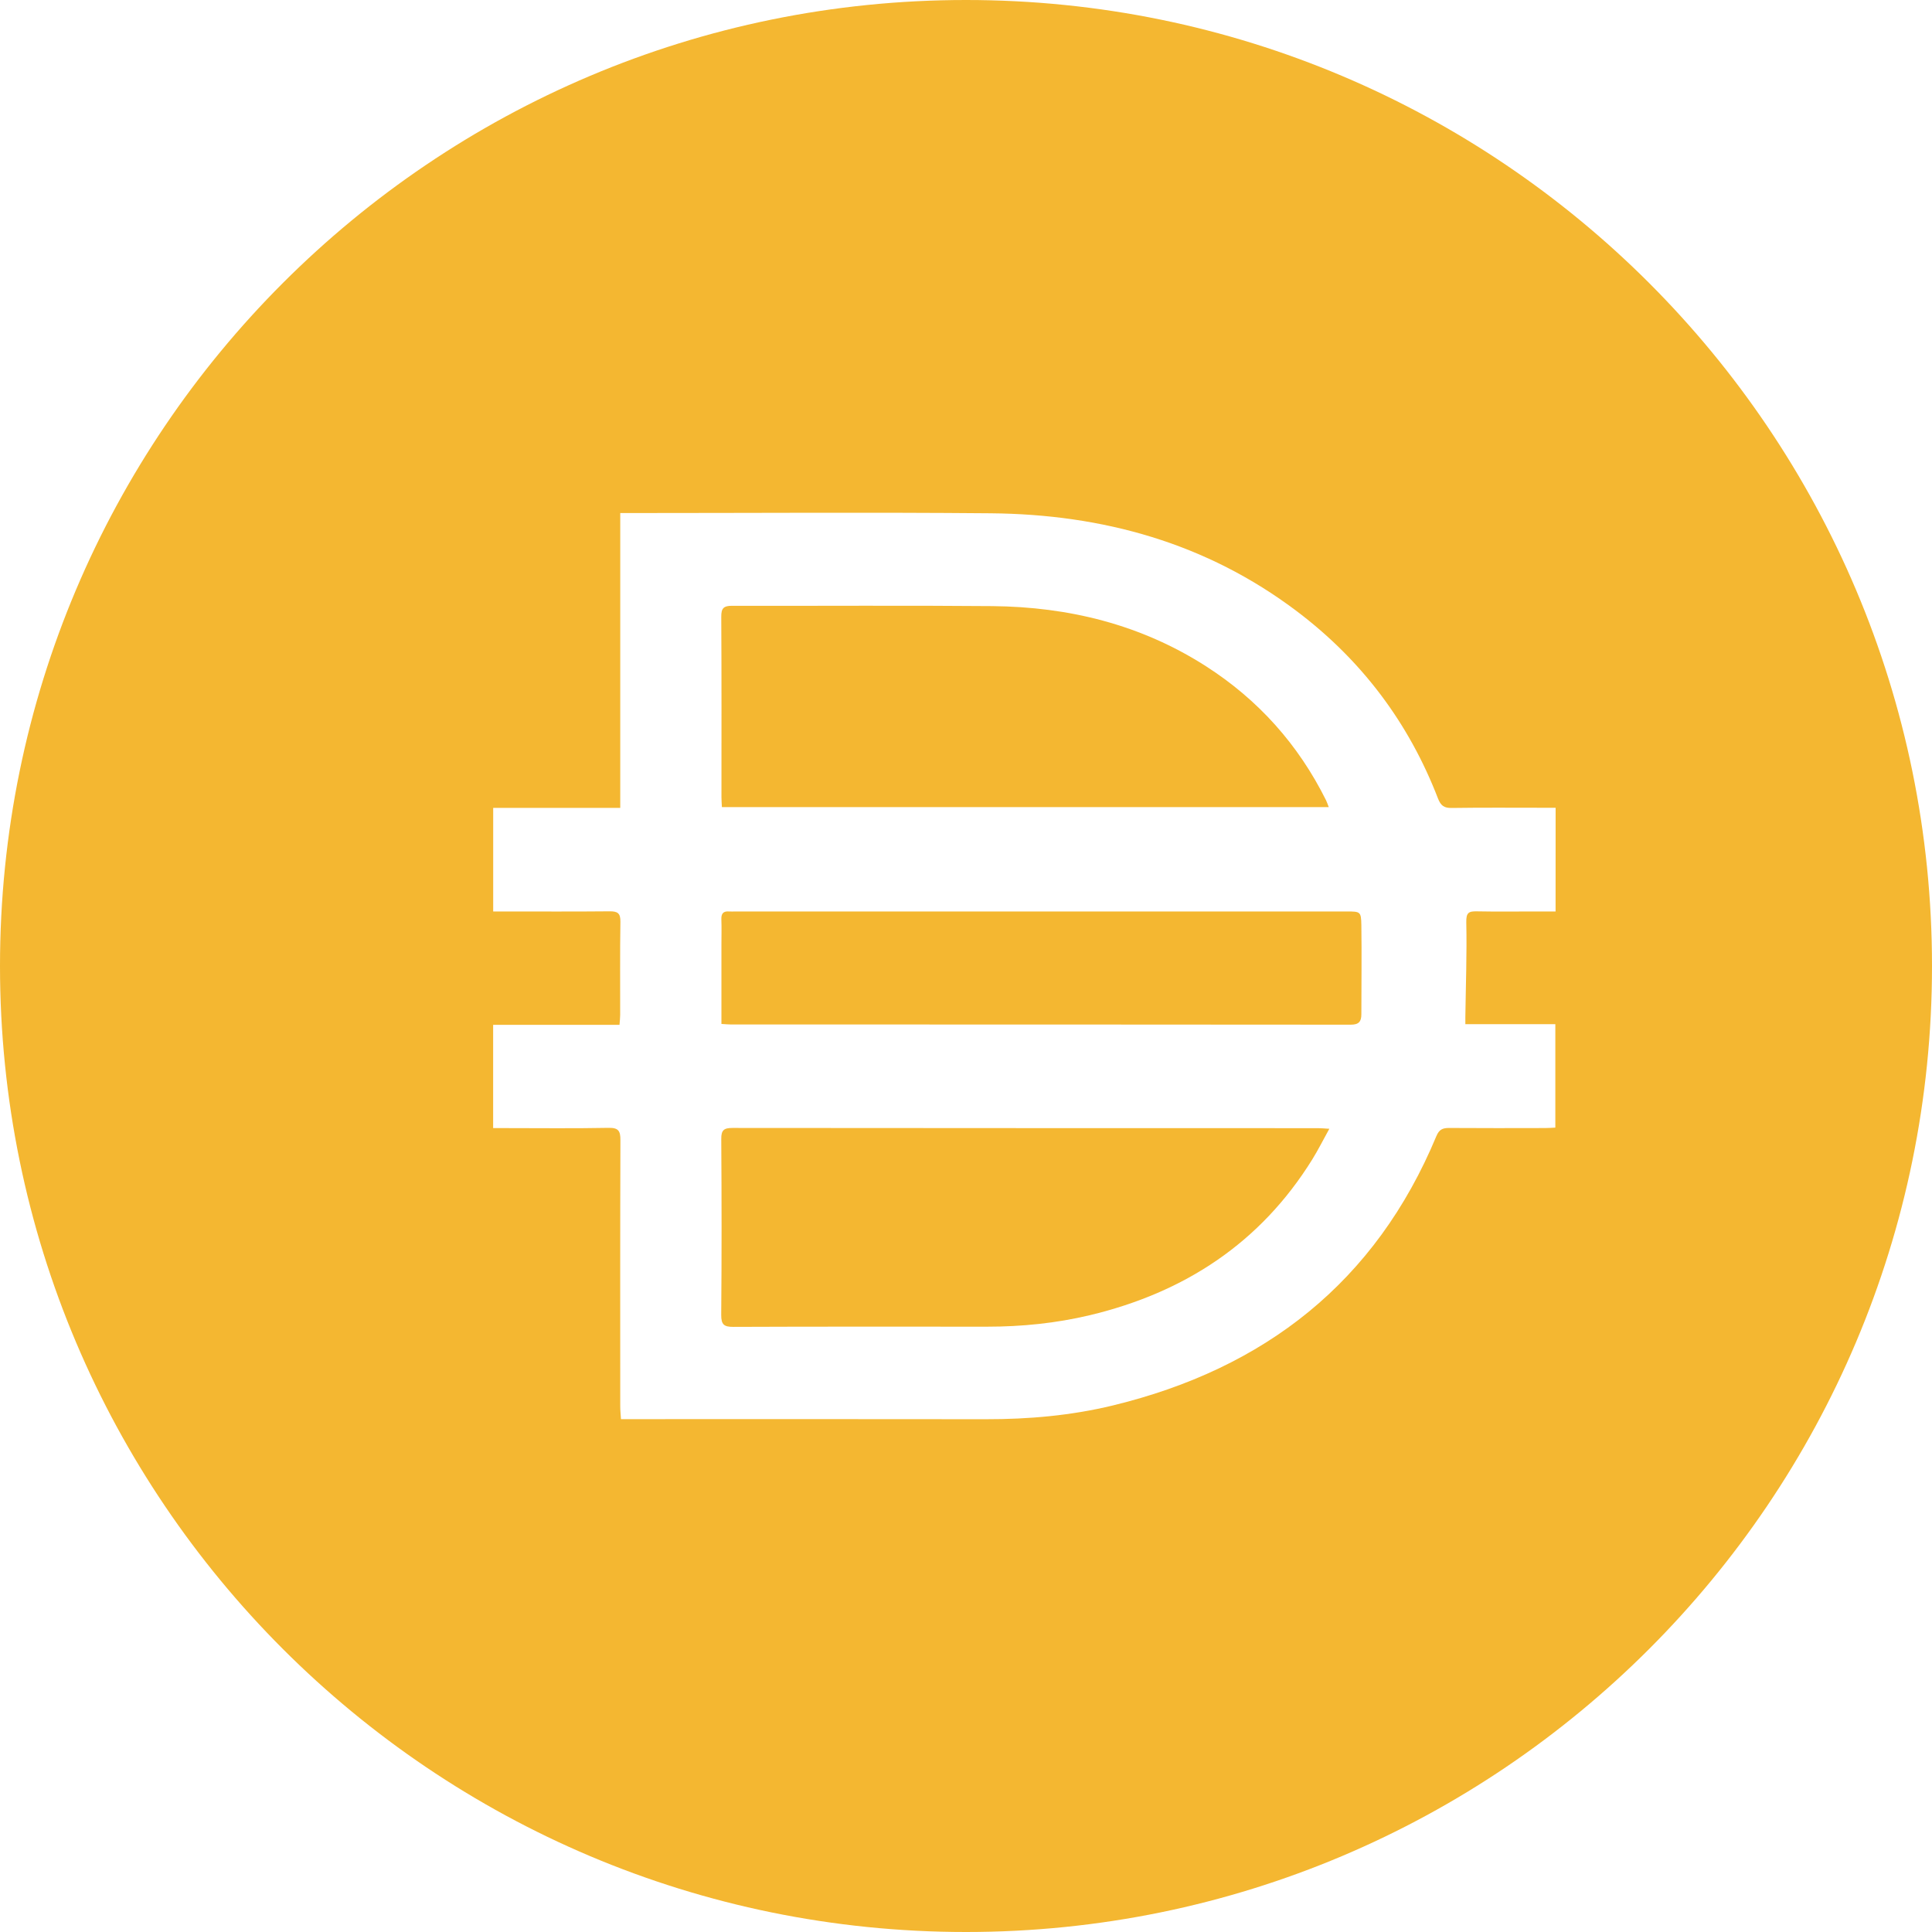 <svg width="80" height="80" viewBox="0 0 80 80" fill="none" xmlns="http://www.w3.org/2000/svg">
<path d="M30.333 46.706C29.982 46.706 29.862 46.789 29.866 47.162C29.882 49.59 29.885 52.016 29.864 54.444C29.861 54.853 29.982 54.945 30.372 54.943C33.876 54.928 37.379 54.935 40.883 54.935C42.315 54.935 43.734 54.791 45.129 54.459C49.046 53.522 52.192 51.47 54.341 48.005C54.579 47.621 54.782 47.214 55.045 46.74C54.815 46.727 54.699 46.715 54.583 46.715C46.499 46.712 38.415 46.715 30.333 46.706Z" fill="#F4B731"/>
<path d="M55.755 37.742C47.323 37.742 38.889 37.742 30.457 37.742C30.366 37.742 30.272 37.749 30.183 37.742C29.939 37.723 29.862 37.84 29.87 38.071C29.883 38.411 29.873 38.753 29.873 39.094C29.873 40.182 29.873 41.267 29.873 42.399C30.048 42.409 30.165 42.422 30.279 42.422C38.83 42.423 47.38 42.42 55.931 42.43C56.268 42.43 56.371 42.299 56.371 42C56.371 40.77 56.389 39.541 56.371 38.311C56.361 37.744 56.332 37.742 55.755 37.742Z" fill="#F4B731"/>
<path d="M29.874 33.01C29.874 33.138 29.885 33.267 29.892 33.421C38.288 33.421 46.636 33.421 55.021 33.421C54.974 33.301 54.947 33.215 54.908 33.136C53.76 30.828 52.101 28.974 49.931 27.584C47.238 25.859 44.253 25.128 41.089 25.098C37.495 25.066 33.901 25.093 30.307 25.085C29.967 25.084 29.864 25.185 29.866 25.533C29.881 28.025 29.874 30.517 29.874 33.01Z" fill="#F4B731"/>
<path d="M40 0C17.909 0 0 17.909 0 40C0 62.091 17.909 80 40 80C62.091 80 80 62.091 80 40C80 17.909 62.091 0 40 0ZM64.413 37.742C64.135 37.742 63.865 37.742 63.596 37.742C62.783 37.742 61.969 37.753 61.156 37.737C60.813 37.729 60.708 37.793 60.716 38.19C60.744 39.498 60.695 40.808 60.677 42.116C60.675 42.194 60.677 42.271 60.677 42.408C61.934 42.408 63.151 42.408 64.403 42.408C64.403 43.847 64.403 45.253 64.403 46.692C64.261 46.699 64.12 46.71 63.981 46.71C62.657 46.712 61.331 46.717 60.007 46.707C59.74 46.705 59.593 46.767 59.478 47.042C56.959 53.093 52.368 56.671 46.081 58.197C44.356 58.615 42.596 58.77 40.821 58.767C35.966 58.759 31.112 58.764 26.257 58.764C26.089 58.764 25.919 58.764 25.713 58.764C25.701 58.566 25.683 58.399 25.683 58.234C25.682 54.56 25.677 50.888 25.69 47.214C25.692 46.828 25.61 46.694 25.195 46.702C23.753 46.73 22.309 46.712 20.865 46.712C20.724 46.712 20.584 46.712 20.42 46.712C20.42 45.27 20.42 43.873 20.42 42.436C22.155 42.436 23.882 42.436 25.652 42.436C25.664 42.276 25.68 42.15 25.68 42.026C25.682 40.741 25.669 39.454 25.69 38.169C25.697 37.806 25.566 37.732 25.235 37.736C23.792 37.75 22.35 37.742 20.906 37.742C20.752 37.742 20.597 37.742 20.422 37.742C20.422 36.297 20.422 34.9 20.422 33.452C22.165 33.452 23.901 33.452 25.683 33.452C25.683 29.367 25.683 25.334 25.683 21.244C25.87 21.244 26.007 21.244 26.146 21.244C31.105 21.244 36.064 21.21 41.023 21.254C45.661 21.295 49.958 22.482 53.708 25.317C56.388 27.343 58.336 29.931 59.545 33.066C59.66 33.36 59.796 33.461 60.111 33.456C61.396 33.437 62.683 33.448 63.968 33.448C64.109 33.448 64.249 33.448 64.415 33.448C64.413 34.886 64.413 36.282 64.413 37.742Z" fill="#F4B731"/>
</svg>
